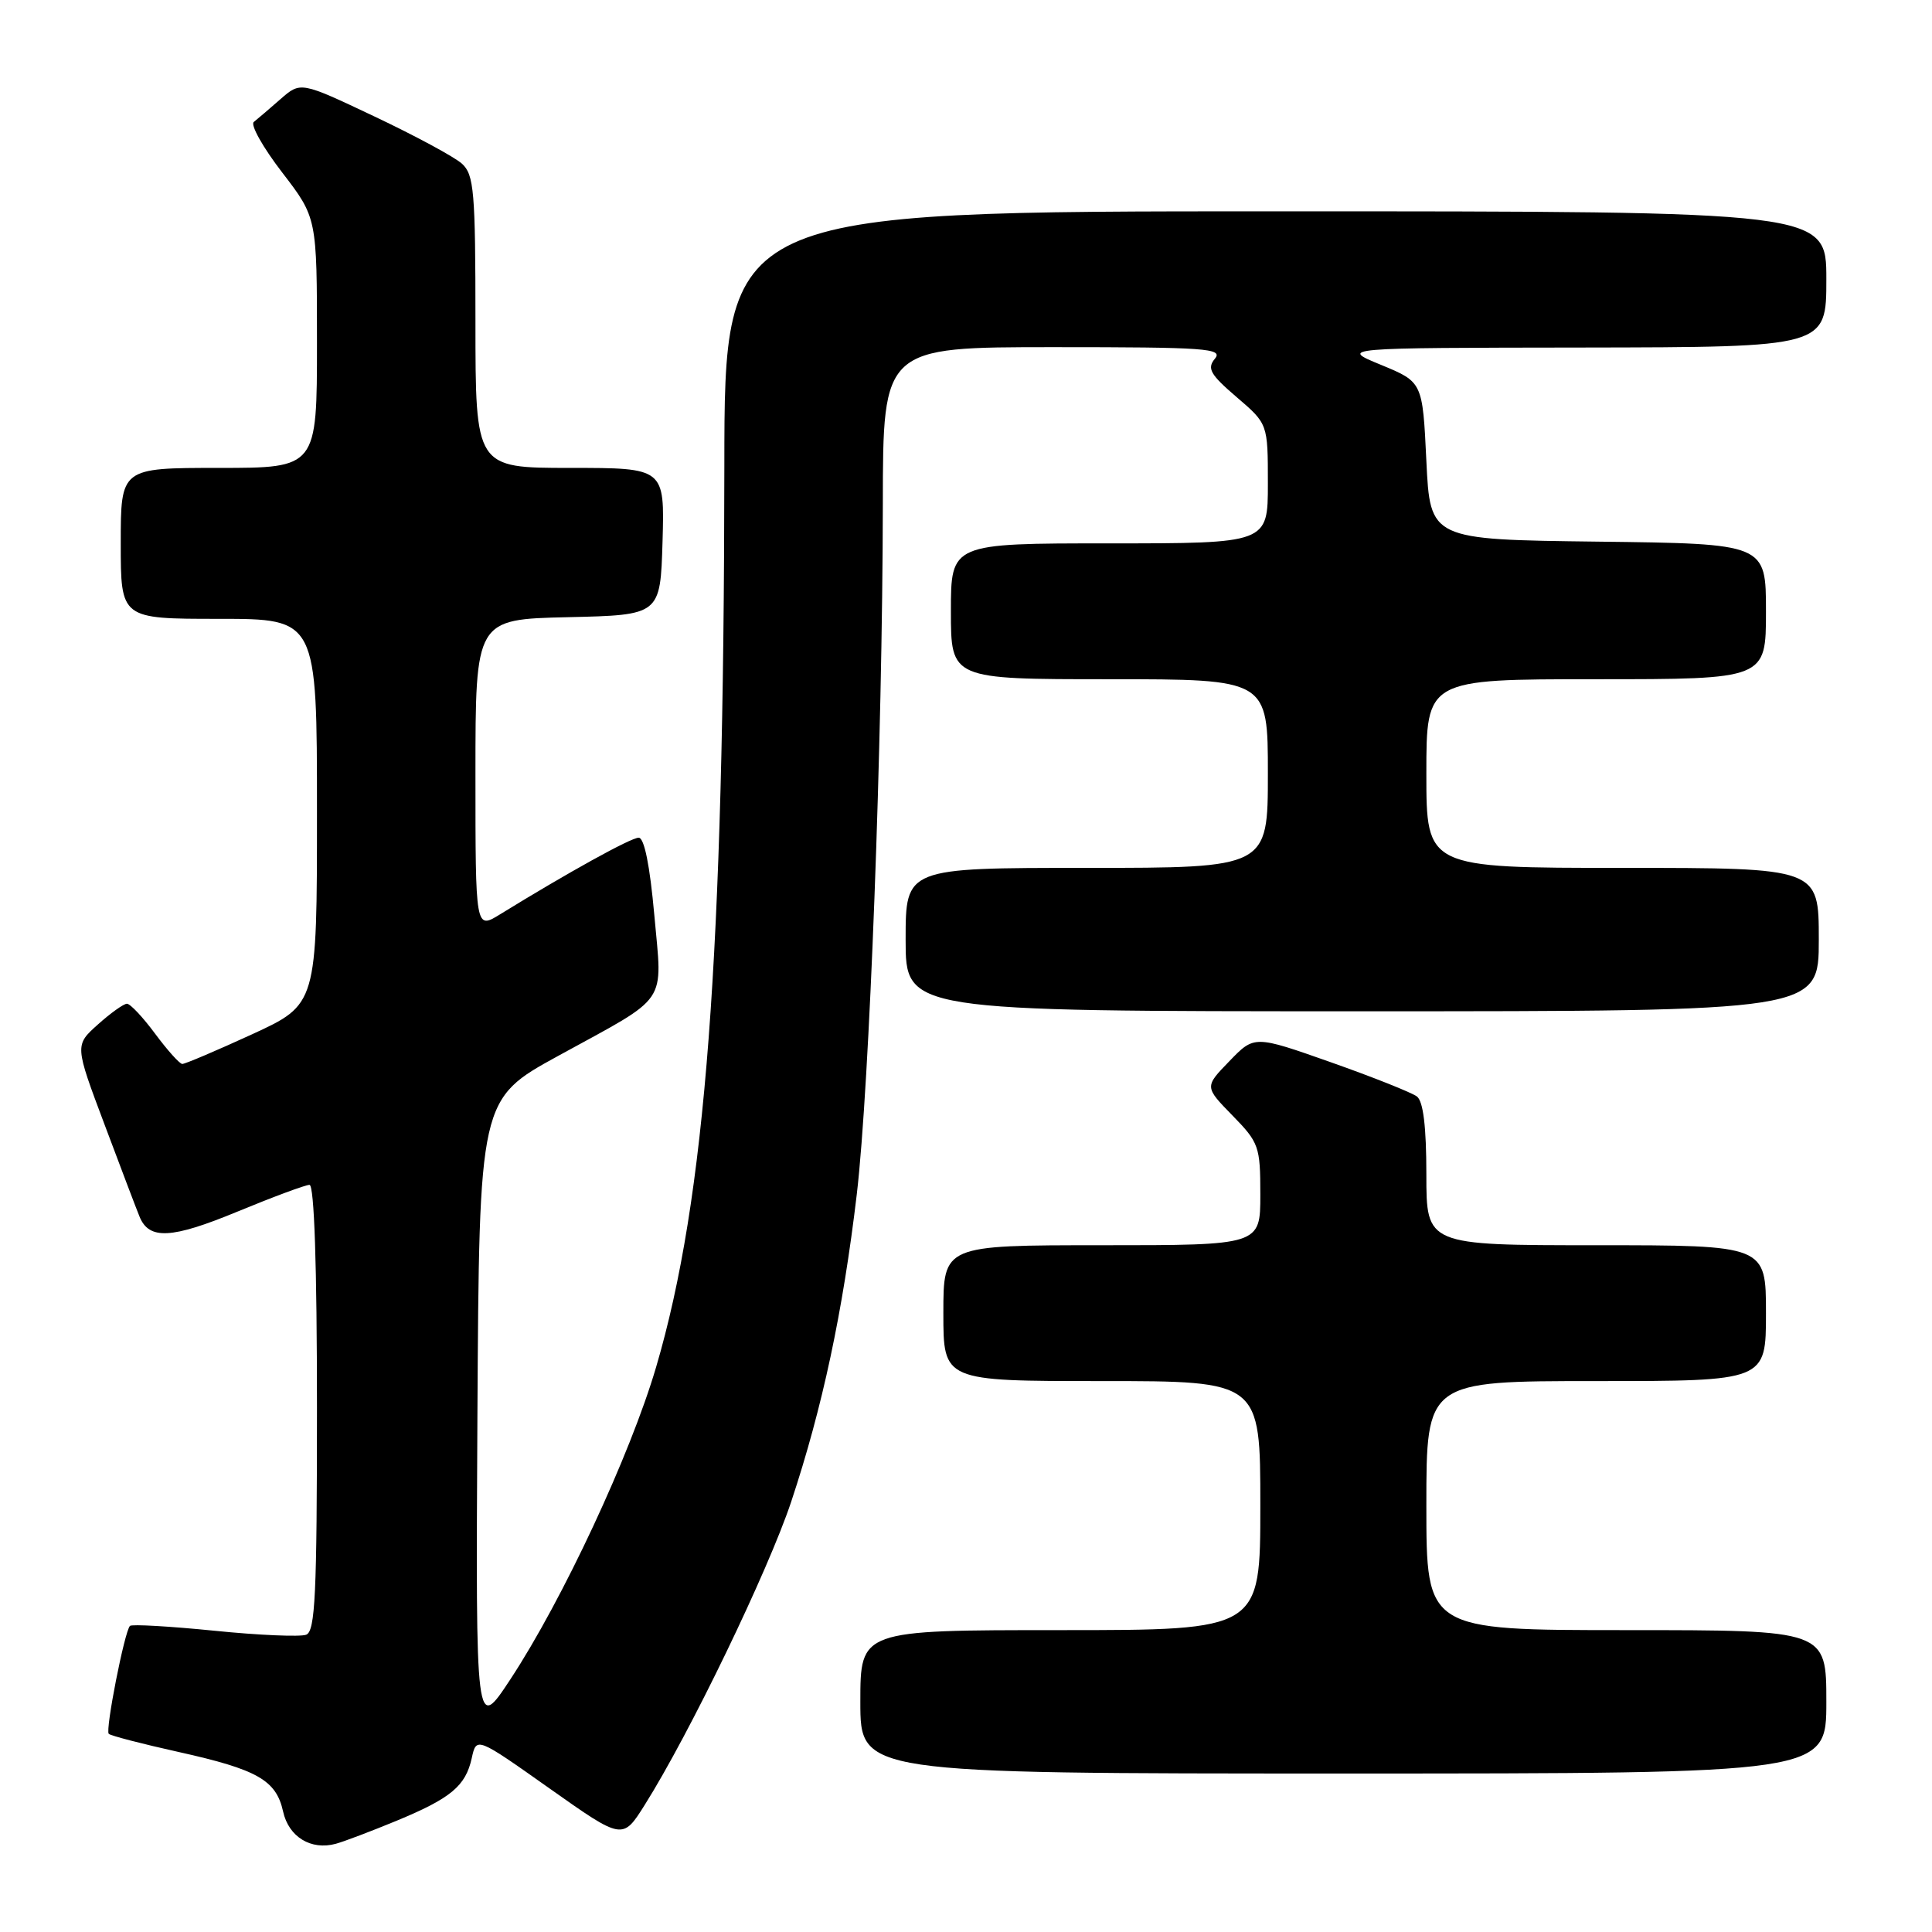<?xml version="1.0" encoding="UTF-8" standalone="no"?>
<!DOCTYPE svg PUBLIC "-//W3C//DTD SVG 1.1//EN" "http://www.w3.org/Graphics/SVG/1.1/DTD/svg11.dtd" >
<svg xmlns="http://www.w3.org/2000/svg" xmlns:xlink="http://www.w3.org/1999/xlink" version="1.1" viewBox="0 0 256 256">
 <g >
 <path fill="currentColor"
d=" M 52.50 241.28 C 59.75 238.28 61.69 236.67 62.51 232.96 C 63.13 230.13 63.13 230.13 72.82 236.98 C 82.50 243.82 82.50 243.82 85.43 239.16 C 91.38 229.71 101.77 208.18 104.84 198.98 C 108.98 186.51 111.68 173.87 113.53 158.24 C 115.21 143.96 116.94 98.22 116.98 66.75 C 117.00 46.00 117.00 46.00 139.62 46.00 C 159.81 46.00 162.11 46.16 160.98 47.53 C 159.91 48.82 160.35 49.61 163.85 52.61 C 168.00 56.16 168.00 56.16 168.00 64.08 C 168.00 72.00 168.00 72.00 147.00 72.00 C 126.00 72.00 126.00 72.00 126.00 81.00 C 126.00 90.00 126.00 90.00 147.00 90.00 C 168.00 90.00 168.00 90.00 168.00 102.50 C 168.00 115.00 168.00 115.00 144.00 115.00 C 120.00 115.00 120.00 115.00 120.00 124.50 C 120.00 134.00 120.00 134.00 180.50 134.00 C 241.00 134.00 241.00 134.00 241.00 124.50 C 241.00 115.00 241.00 115.00 215.00 115.00 C 189.00 115.00 189.00 115.00 189.00 102.50 C 189.00 90.00 189.00 90.00 211.50 90.00 C 234.00 90.00 234.00 90.00 234.00 81.02 C 234.00 72.04 234.00 72.04 211.75 71.77 C 189.50 71.50 189.50 71.50 189.00 61.06 C 188.50 50.62 188.50 50.62 183.00 48.35 C 177.50 46.09 177.50 46.09 209.75 46.05 C 242.00 46.00 242.00 46.00 242.00 37.00 C 242.00 28.00 242.00 28.00 169.00 28.00 C 96.00 28.00 96.00 28.00 95.98 61.75 C 95.93 126.86 93.51 158.81 86.94 181.14 C 83.51 192.80 74.55 211.99 67.64 222.50 C 63.03 229.50 63.03 229.50 63.26 187.57 C 63.50 145.64 63.50 145.64 74.00 139.89 C 88.83 131.76 87.77 133.31 86.70 121.25 C 86.11 114.67 85.37 111.00 84.63 111.00 C 83.59 111.00 75.21 115.64 66.25 121.16 C 63.00 123.16 63.00 123.16 63.00 102.61 C 63.00 82.06 63.00 82.06 75.25 81.78 C 87.50 81.50 87.50 81.50 87.79 71.75 C 88.07 62.00 88.07 62.00 75.54 62.00 C 63.00 62.00 63.00 62.00 63.00 42.65 C 63.00 25.35 62.81 23.14 61.21 21.69 C 60.23 20.80 55.02 17.99 49.63 15.44 C 39.84 10.80 39.84 10.80 37.17 13.13 C 35.70 14.42 34.11 15.78 33.63 16.16 C 33.15 16.53 34.84 19.54 37.38 22.84 C 42.00 28.85 42.00 28.85 42.00 45.42 C 42.00 62.00 42.00 62.00 29.00 62.00 C 16.00 62.00 16.00 62.00 16.00 72.00 C 16.00 82.00 16.00 82.00 29.00 82.00 C 42.00 82.00 42.00 82.00 42.00 107.55 C 42.00 133.09 42.00 133.09 33.40 137.05 C 28.67 139.22 24.51 140.99 24.15 140.98 C 23.79 140.96 22.18 139.16 20.56 136.98 C 18.94 134.79 17.26 133.00 16.82 133.00 C 16.39 133.00 14.65 134.24 12.97 135.75 C 9.90 138.50 9.90 138.50 13.85 149.00 C 16.02 154.78 18.10 160.27 18.49 161.21 C 19.75 164.31 22.72 164.16 31.45 160.55 C 36.17 158.60 40.47 157.00 41.01 157.00 C 41.64 157.00 42.00 167.74 42.00 186.53 C 42.00 211.24 41.77 216.15 40.57 216.61 C 39.78 216.91 34.30 216.68 28.40 216.08 C 22.50 215.49 17.47 215.20 17.22 215.44 C 16.50 216.16 13.93 229.26 14.41 229.74 C 14.65 229.99 18.82 231.07 23.68 232.15 C 34.12 234.47 36.59 235.88 37.51 240.03 C 38.25 243.40 41.21 245.21 44.50 244.31 C 45.60 244.01 49.20 242.64 52.50 241.28 Z  M 242.00 225.50 C 242.00 216.00 242.00 216.00 215.50 216.00 C 189.00 216.00 189.00 216.00 189.00 199.50 C 189.00 183.00 189.00 183.00 211.50 183.00 C 234.00 183.00 234.00 183.00 234.00 174.00 C 234.00 165.00 234.00 165.00 211.50 165.00 C 189.00 165.00 189.00 165.00 189.00 155.62 C 189.00 149.29 188.59 145.94 187.75 145.29 C 187.06 144.77 181.94 142.73 176.36 140.76 C 166.21 137.18 166.21 137.18 162.91 140.60 C 159.60 144.01 159.60 144.01 163.30 147.80 C 166.82 151.40 167.00 151.91 167.00 158.29 C 167.00 165.00 167.00 165.00 146.00 165.00 C 125.00 165.00 125.00 165.00 125.00 174.00 C 125.00 183.00 125.00 183.00 146.00 183.00 C 167.00 183.00 167.00 183.00 167.00 199.50 C 167.00 216.00 167.00 216.00 140.50 216.00 C 114.00 216.00 114.00 216.00 114.00 225.50 C 114.00 235.00 114.00 235.00 178.00 235.00 C 242.00 235.00 242.00 235.00 242.00 225.50 Z "/>
</g>
</svg>